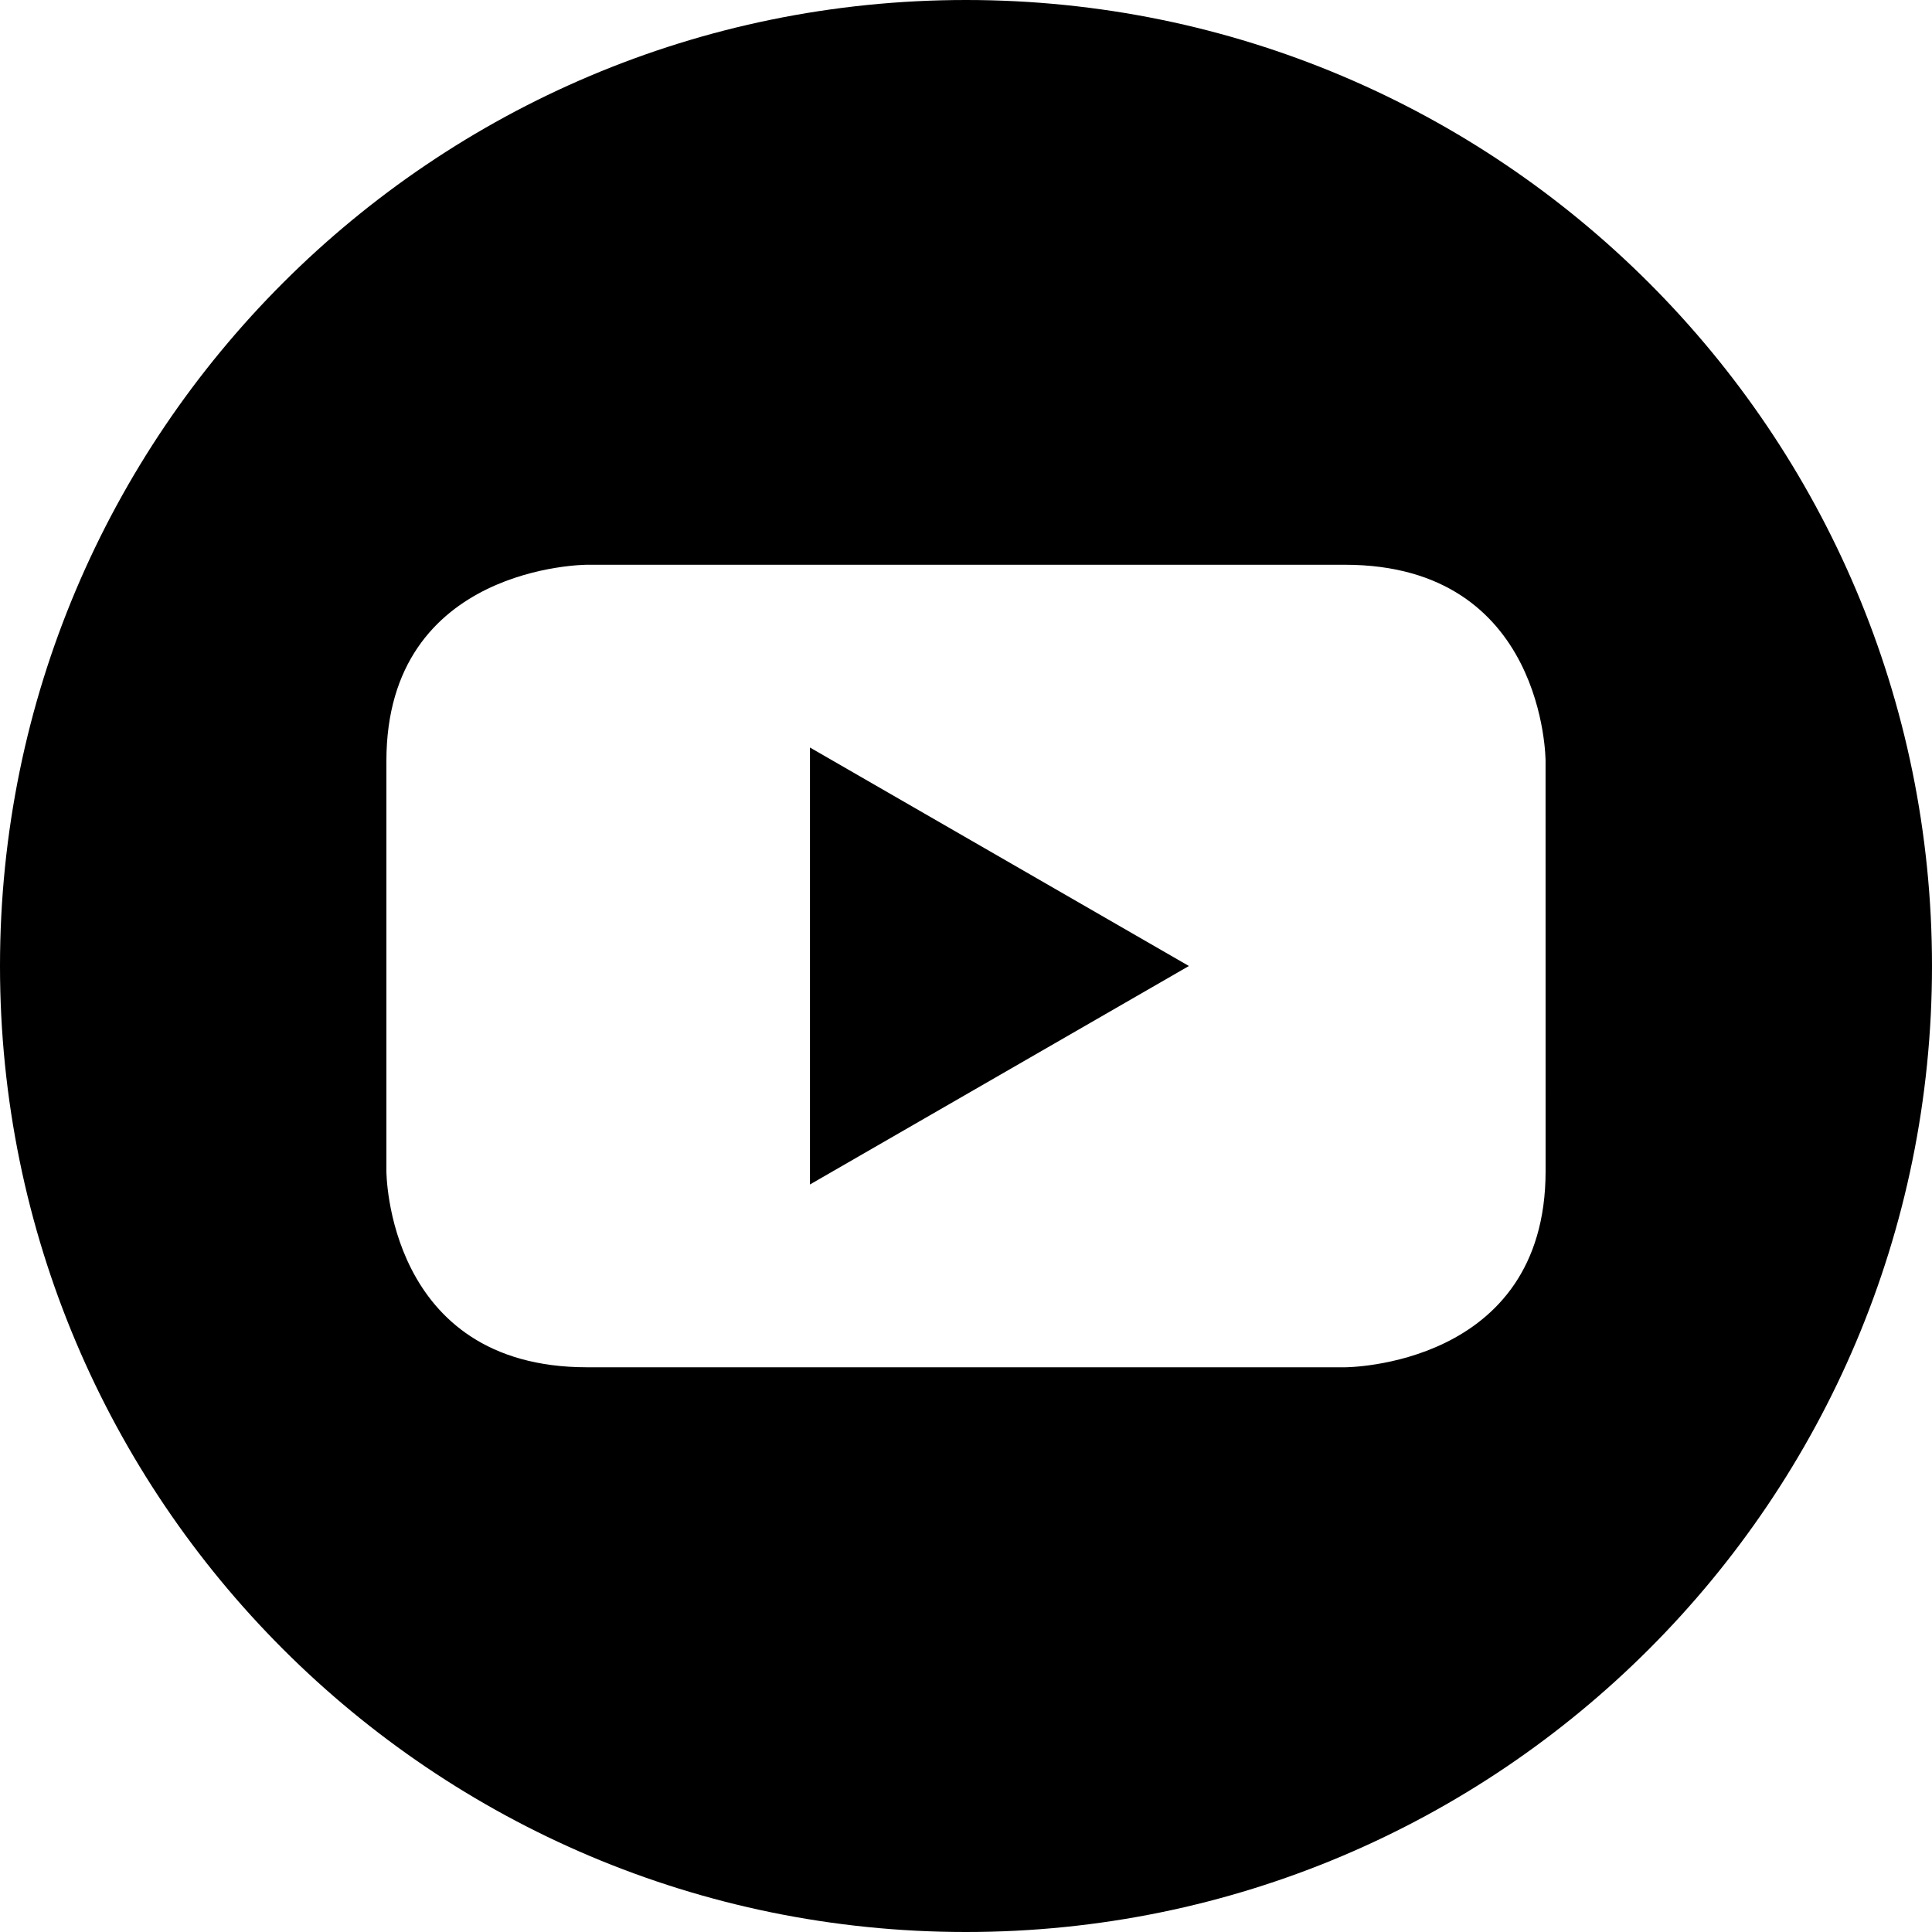 <?xml version="1.0" encoding="utf-8"?>
<!-- Generator: Adobe Illustrator 17.0.0, SVG Export Plug-In . SVG Version: 6.00 Build 0)  -->
<!DOCTYPE svg PUBLIC "-//W3C//DTD SVG 1.1//EN" "http://www.w3.org/Graphics/SVG/1.1/DTD/svg11.dtd">
<svg version="1.1" id="Camada_1" xmlns="http://www.w3.org/2000/svg" xmlns:xlink="http://www.w3.org/1999/xlink" x="0px" y="0px"
	 width="50px" height="50px" viewBox="0 0 50 50" enable-background="new 0 0 50 50" xml:space="preserve">
<g>
	<polygon points="20.962,30.654 30.769,25 20.962,19.346 	"/>
	<path d="M25,0C11.193,0,0,11.193,0,25s11.193,25,25,25s25-11.193,25-25S38.807,0,25,0z M40,30.308c0,5.077-5.192,5.077-5.192,5.077
		H15.192C10,35.385,10,30.308,10,30.308V19.693c0-5.077,5.192-5.077,5.192-5.077h19.615c5.192,0,5.192,5.077,5.192,5.077L40,30.308
		L40,30.308z"/>
</g>
</svg>
